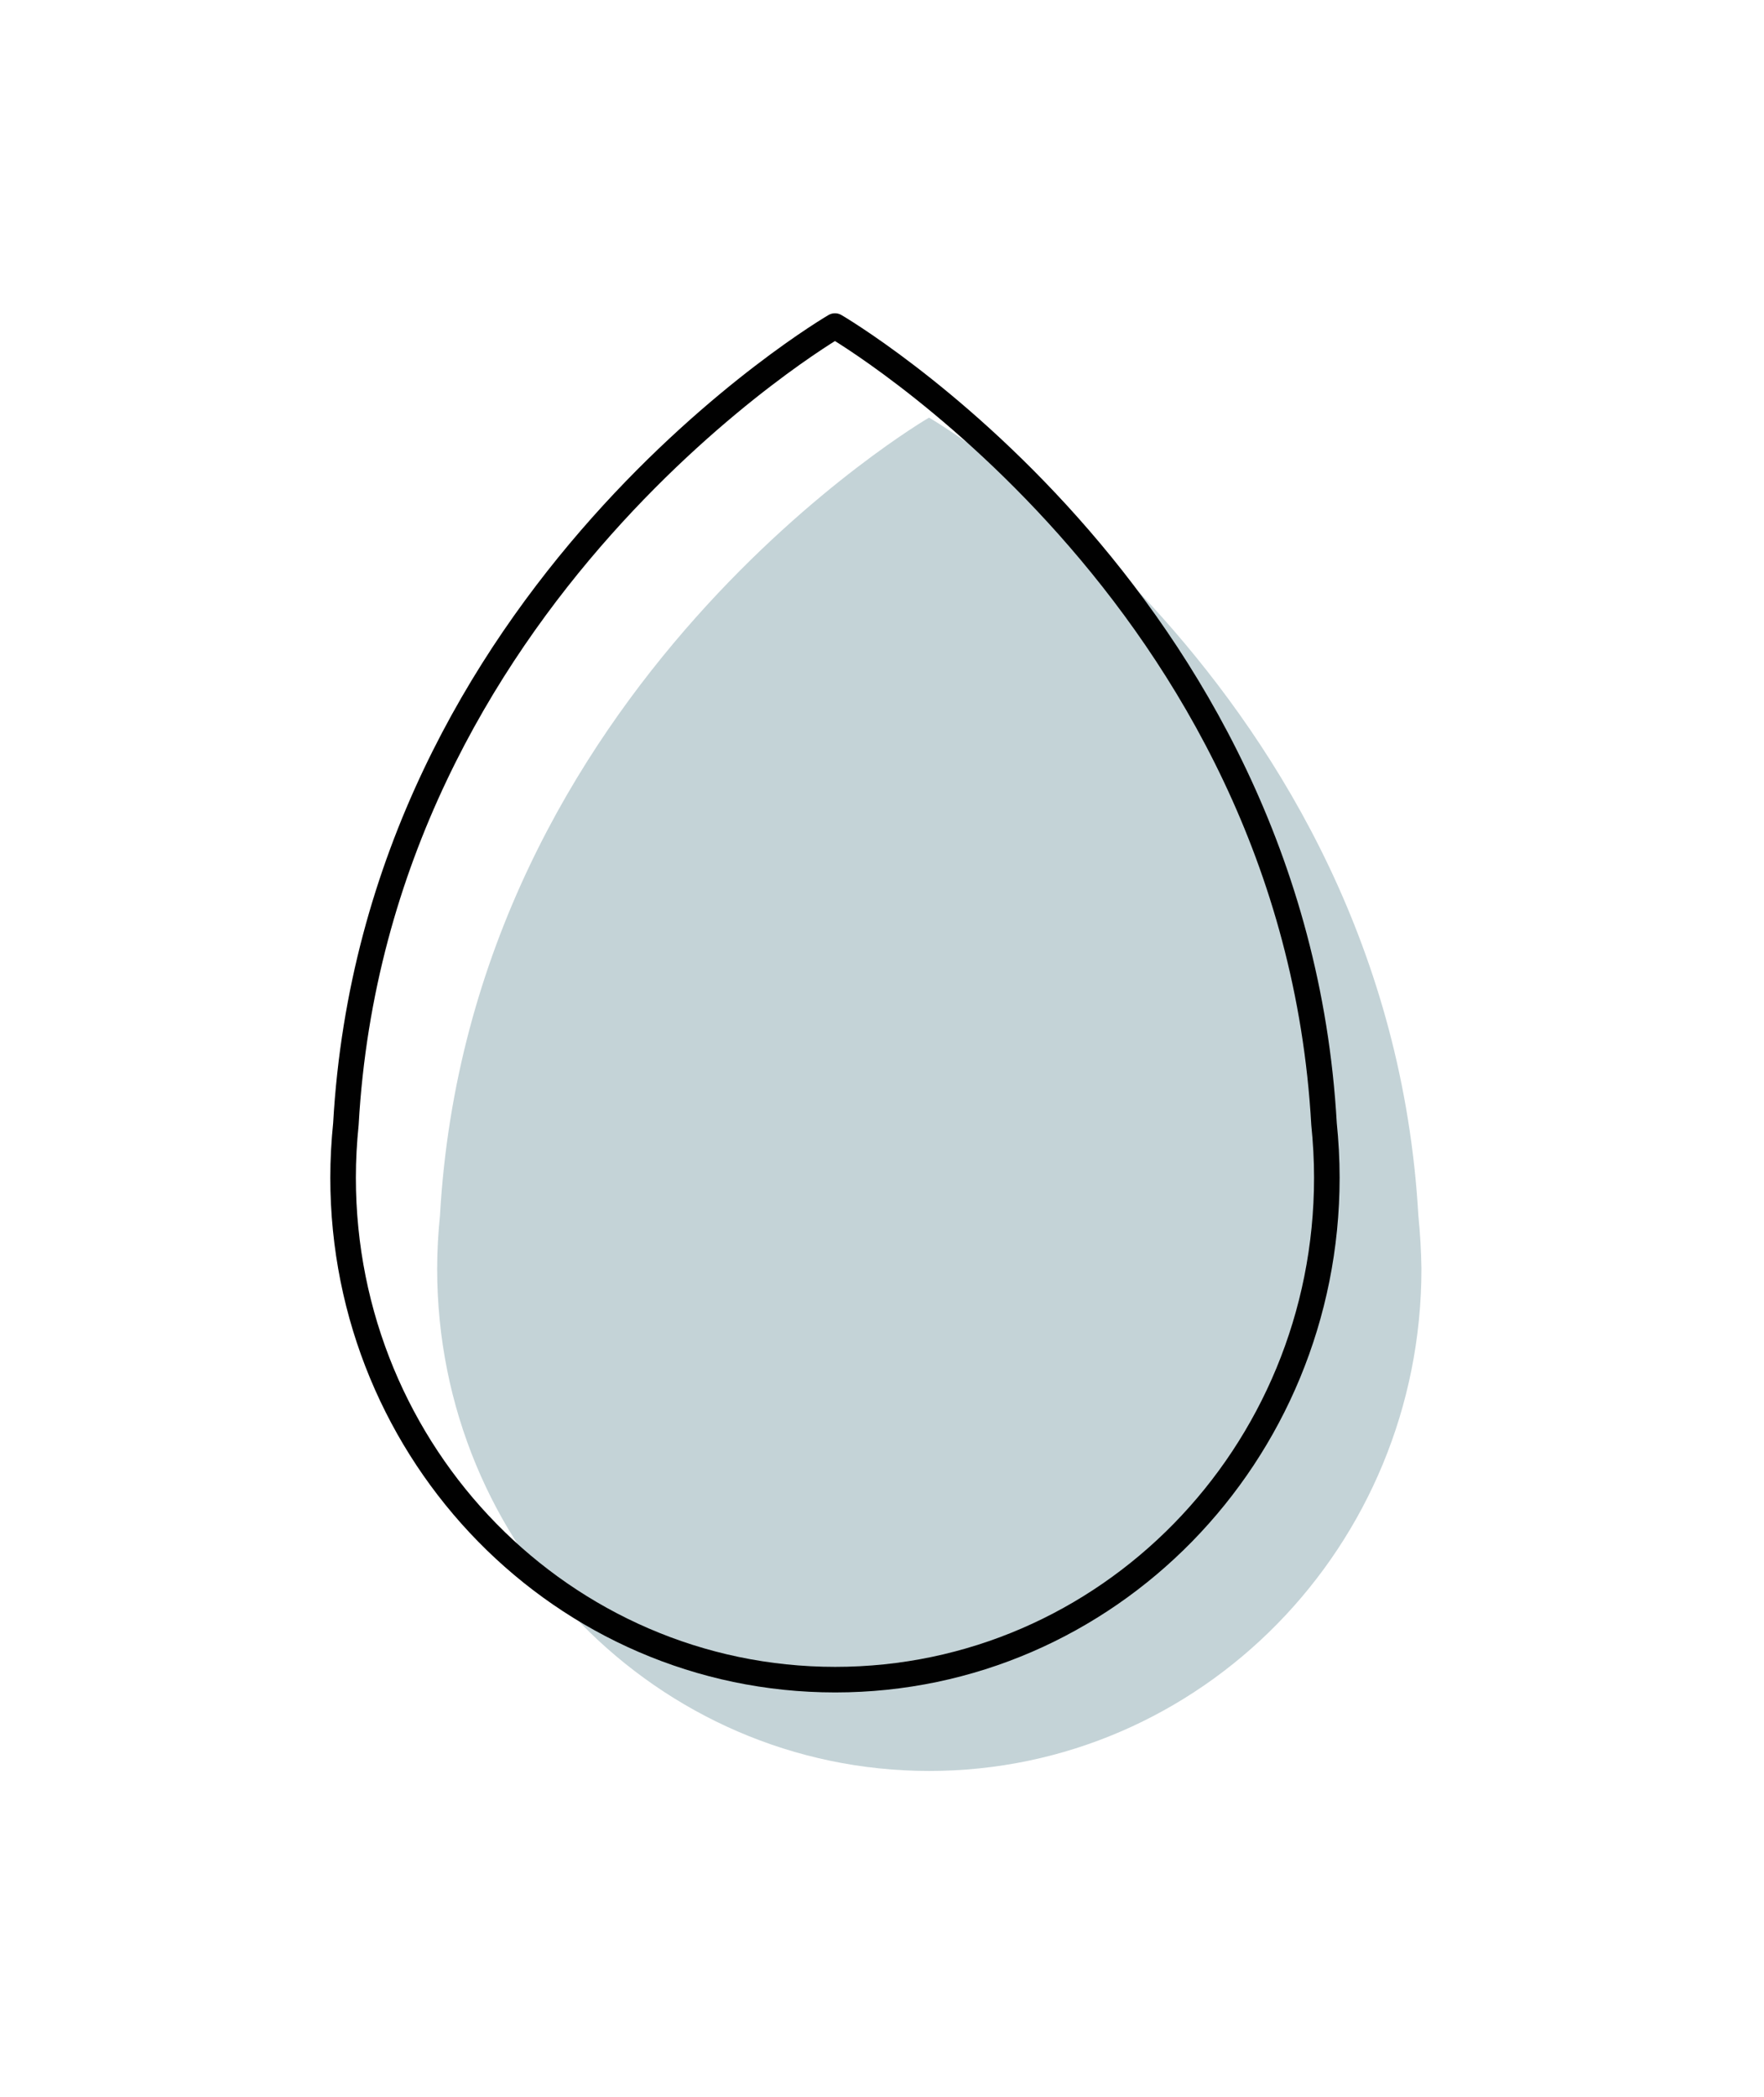 <?xml version="1.0" encoding="utf-8"?>
<!-- Generator: Adobe Illustrator 16.0.0, SVG Export Plug-In . SVG Version: 6.00 Build 0)  -->
<!DOCTYPE svg PUBLIC "-//W3C//DTD SVG 1.0//EN" "http://www.w3.org/TR/2001/REC-SVG-20010904/DTD/svg10.dtd">
<svg version="1.0" id="Layer_1" xmlns="http://www.w3.org/2000/svg" xmlns:xlink="http://www.w3.org/1999/xlink" x="0px" y="0px"
	 width="69px" height="82px" viewBox="0 0 69 82" style="enable-background:new 0 0 69 82;" xml:space="preserve">
<g>
	<path style="opacity:0.7;fill:#ACC1C6;" d="M55.48,47.53C54.3,26.78,36.34,16.33,36.34,16.33S18.38,26.78,17.21,47.53
		c-0.07,0.69-0.11,1.38-0.11,2.09c0,10.84,8.62,19.63,19.25,19.63s19.25-8.79,19.25-19.63C55.59,48.92,55.55,48.22,55.48,47.53z"/>
	<path style="fill:none;stroke:#010101;stroke-linecap:round;stroke-linejoin:round;" d="M51.79,43.95
		c-1.17-20.75-19.13-31.2-19.13-31.2S14.7,23.21,13.53,43.95c-0.07,0.69-0.11,1.39-0.11,2.1c0,10.84,8.62,19.63,19.25,19.63
		S51.9,56.89,51.9,46.05C51.9,45.34,51.86,44.64,51.79,43.95z"/>
</g>
</svg>
